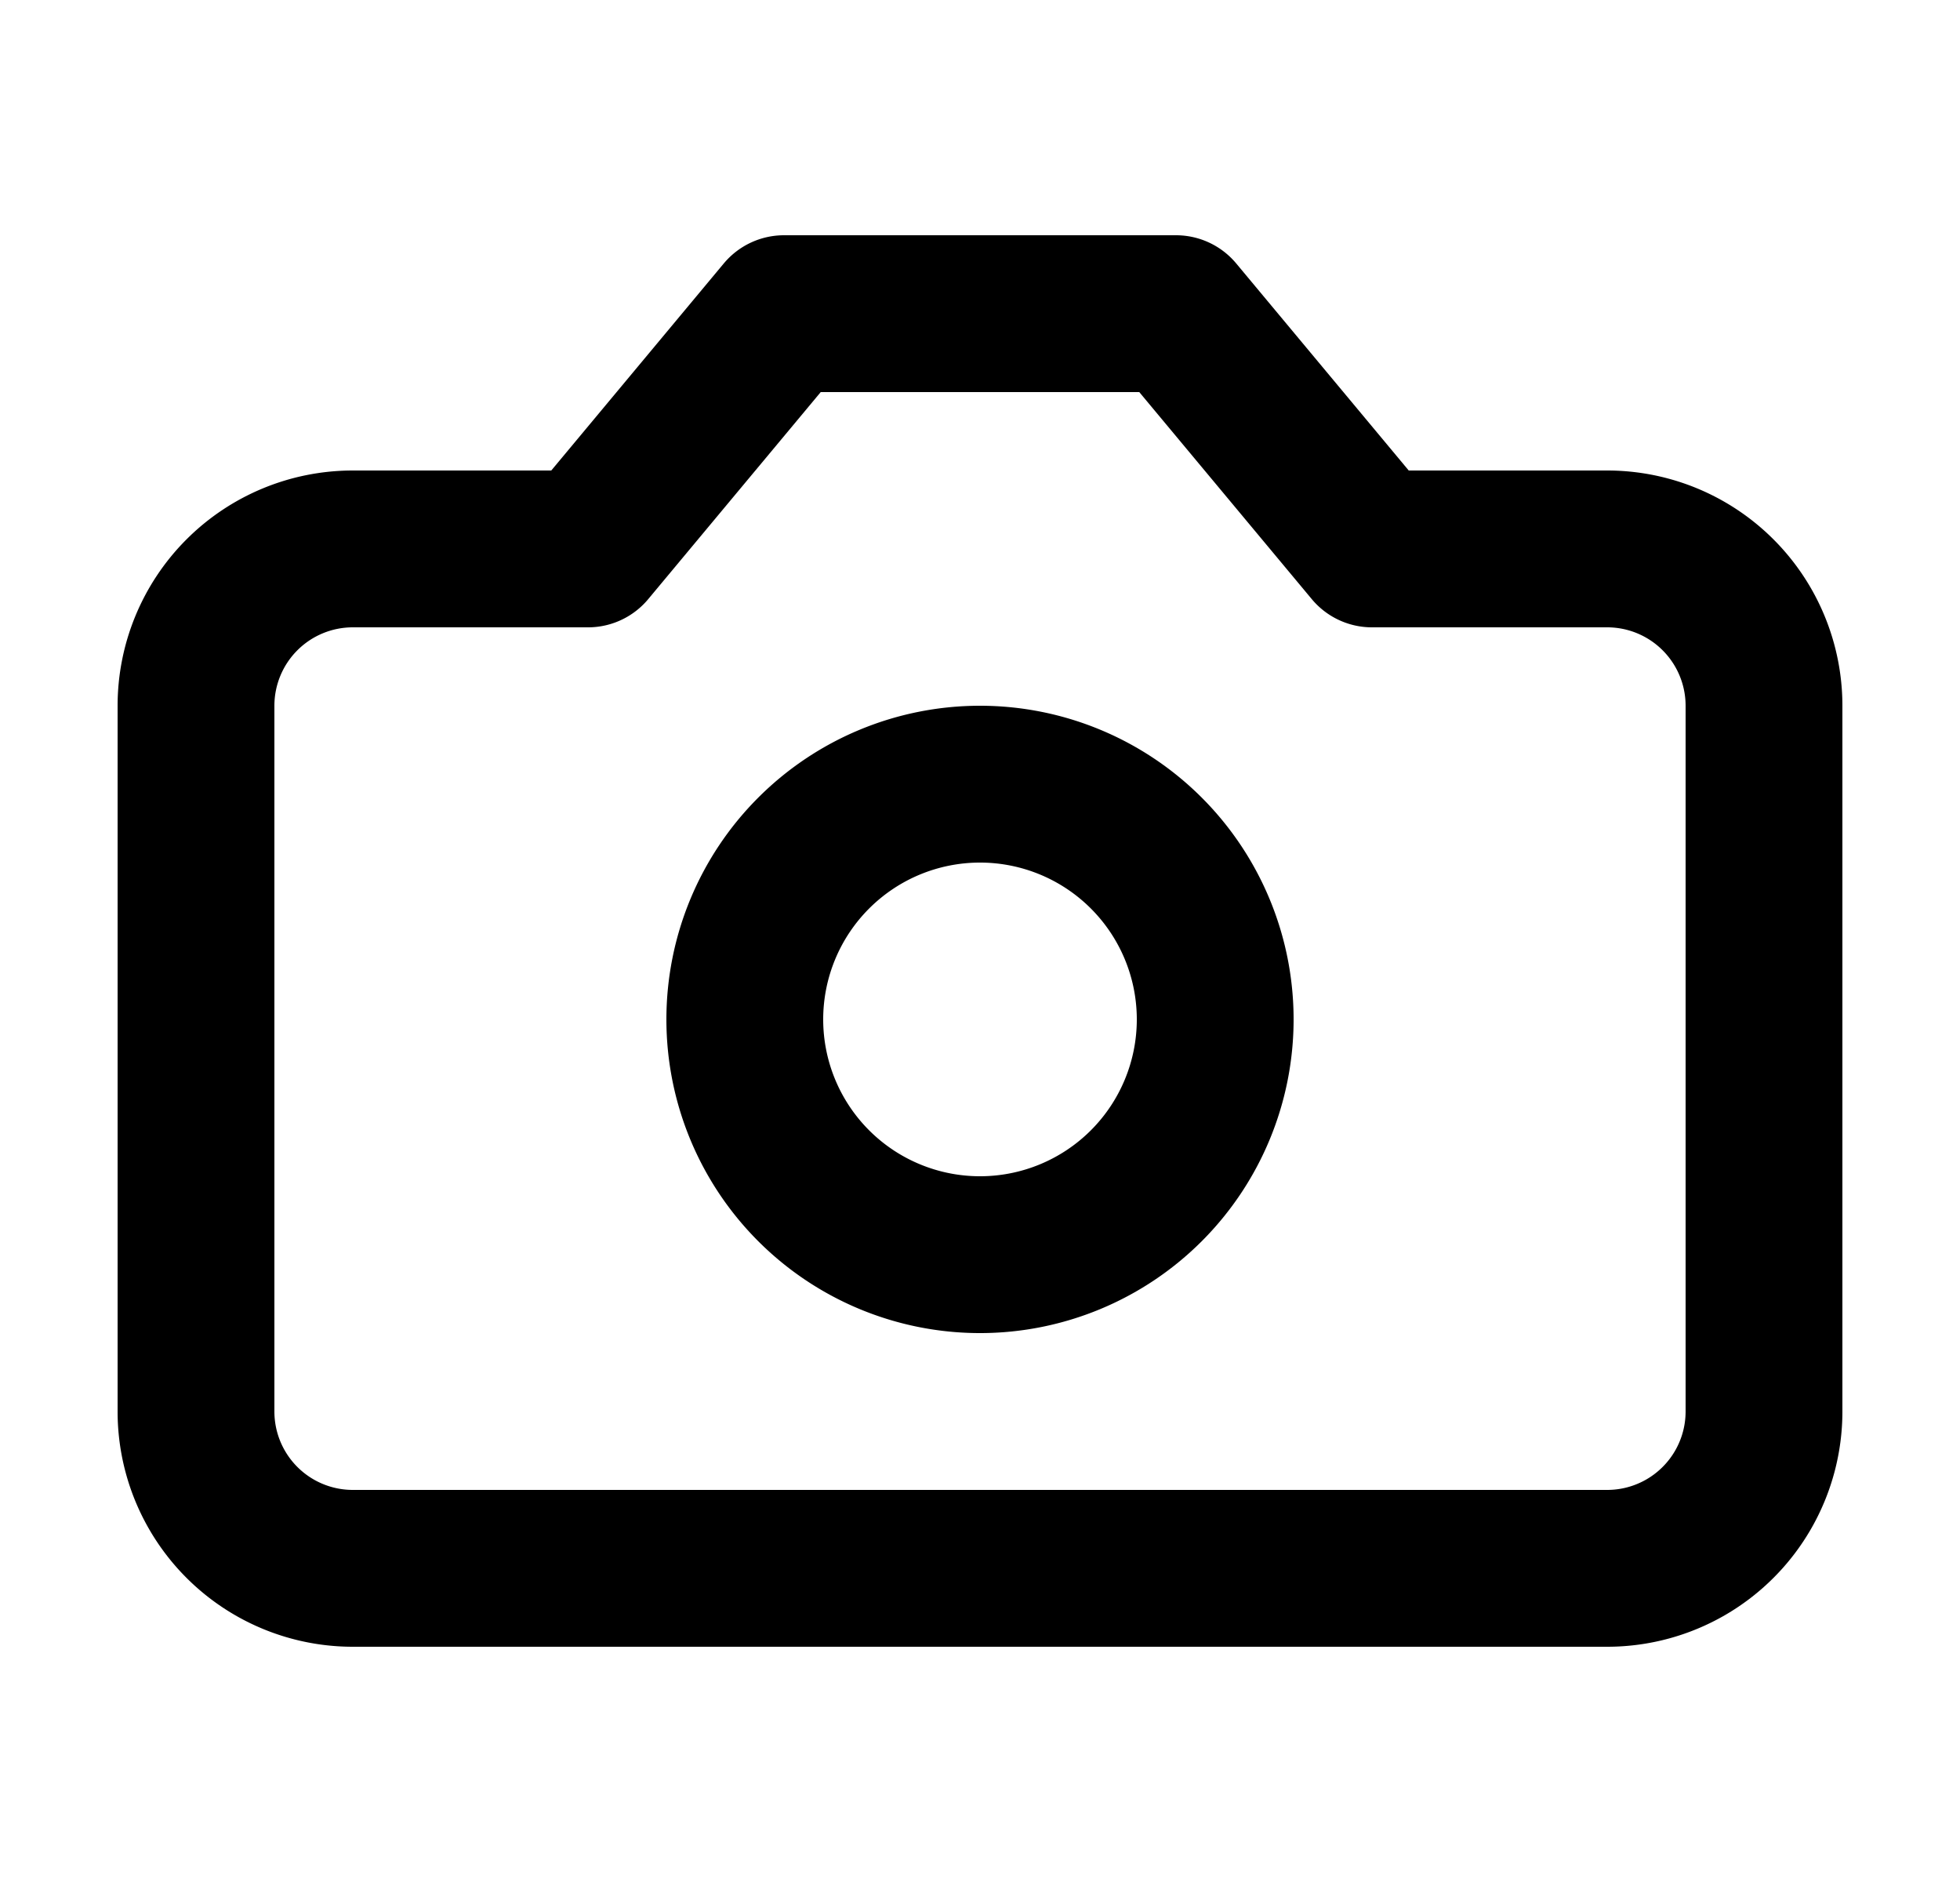 <svg width="25" height="24" fill="none" xmlns="http://www.w3.org/2000/svg"><path d="M15 4h-5L7.5 7h-3a2 2 0 00-2 2v9a2 2 0 002 2h16a2 2 0 002-2V9a2 2 0 00-2-2h-3L15 4z" stroke="#000000" stroke-width="2" stroke-linecap="round" stroke-linejoin="round"/><path d="M12.5 16a3 3 0 100-6 3 3 0 000 6z" stroke="#000000" stroke-width="2" stroke-linecap="round" stroke-linejoin="round"/></svg>